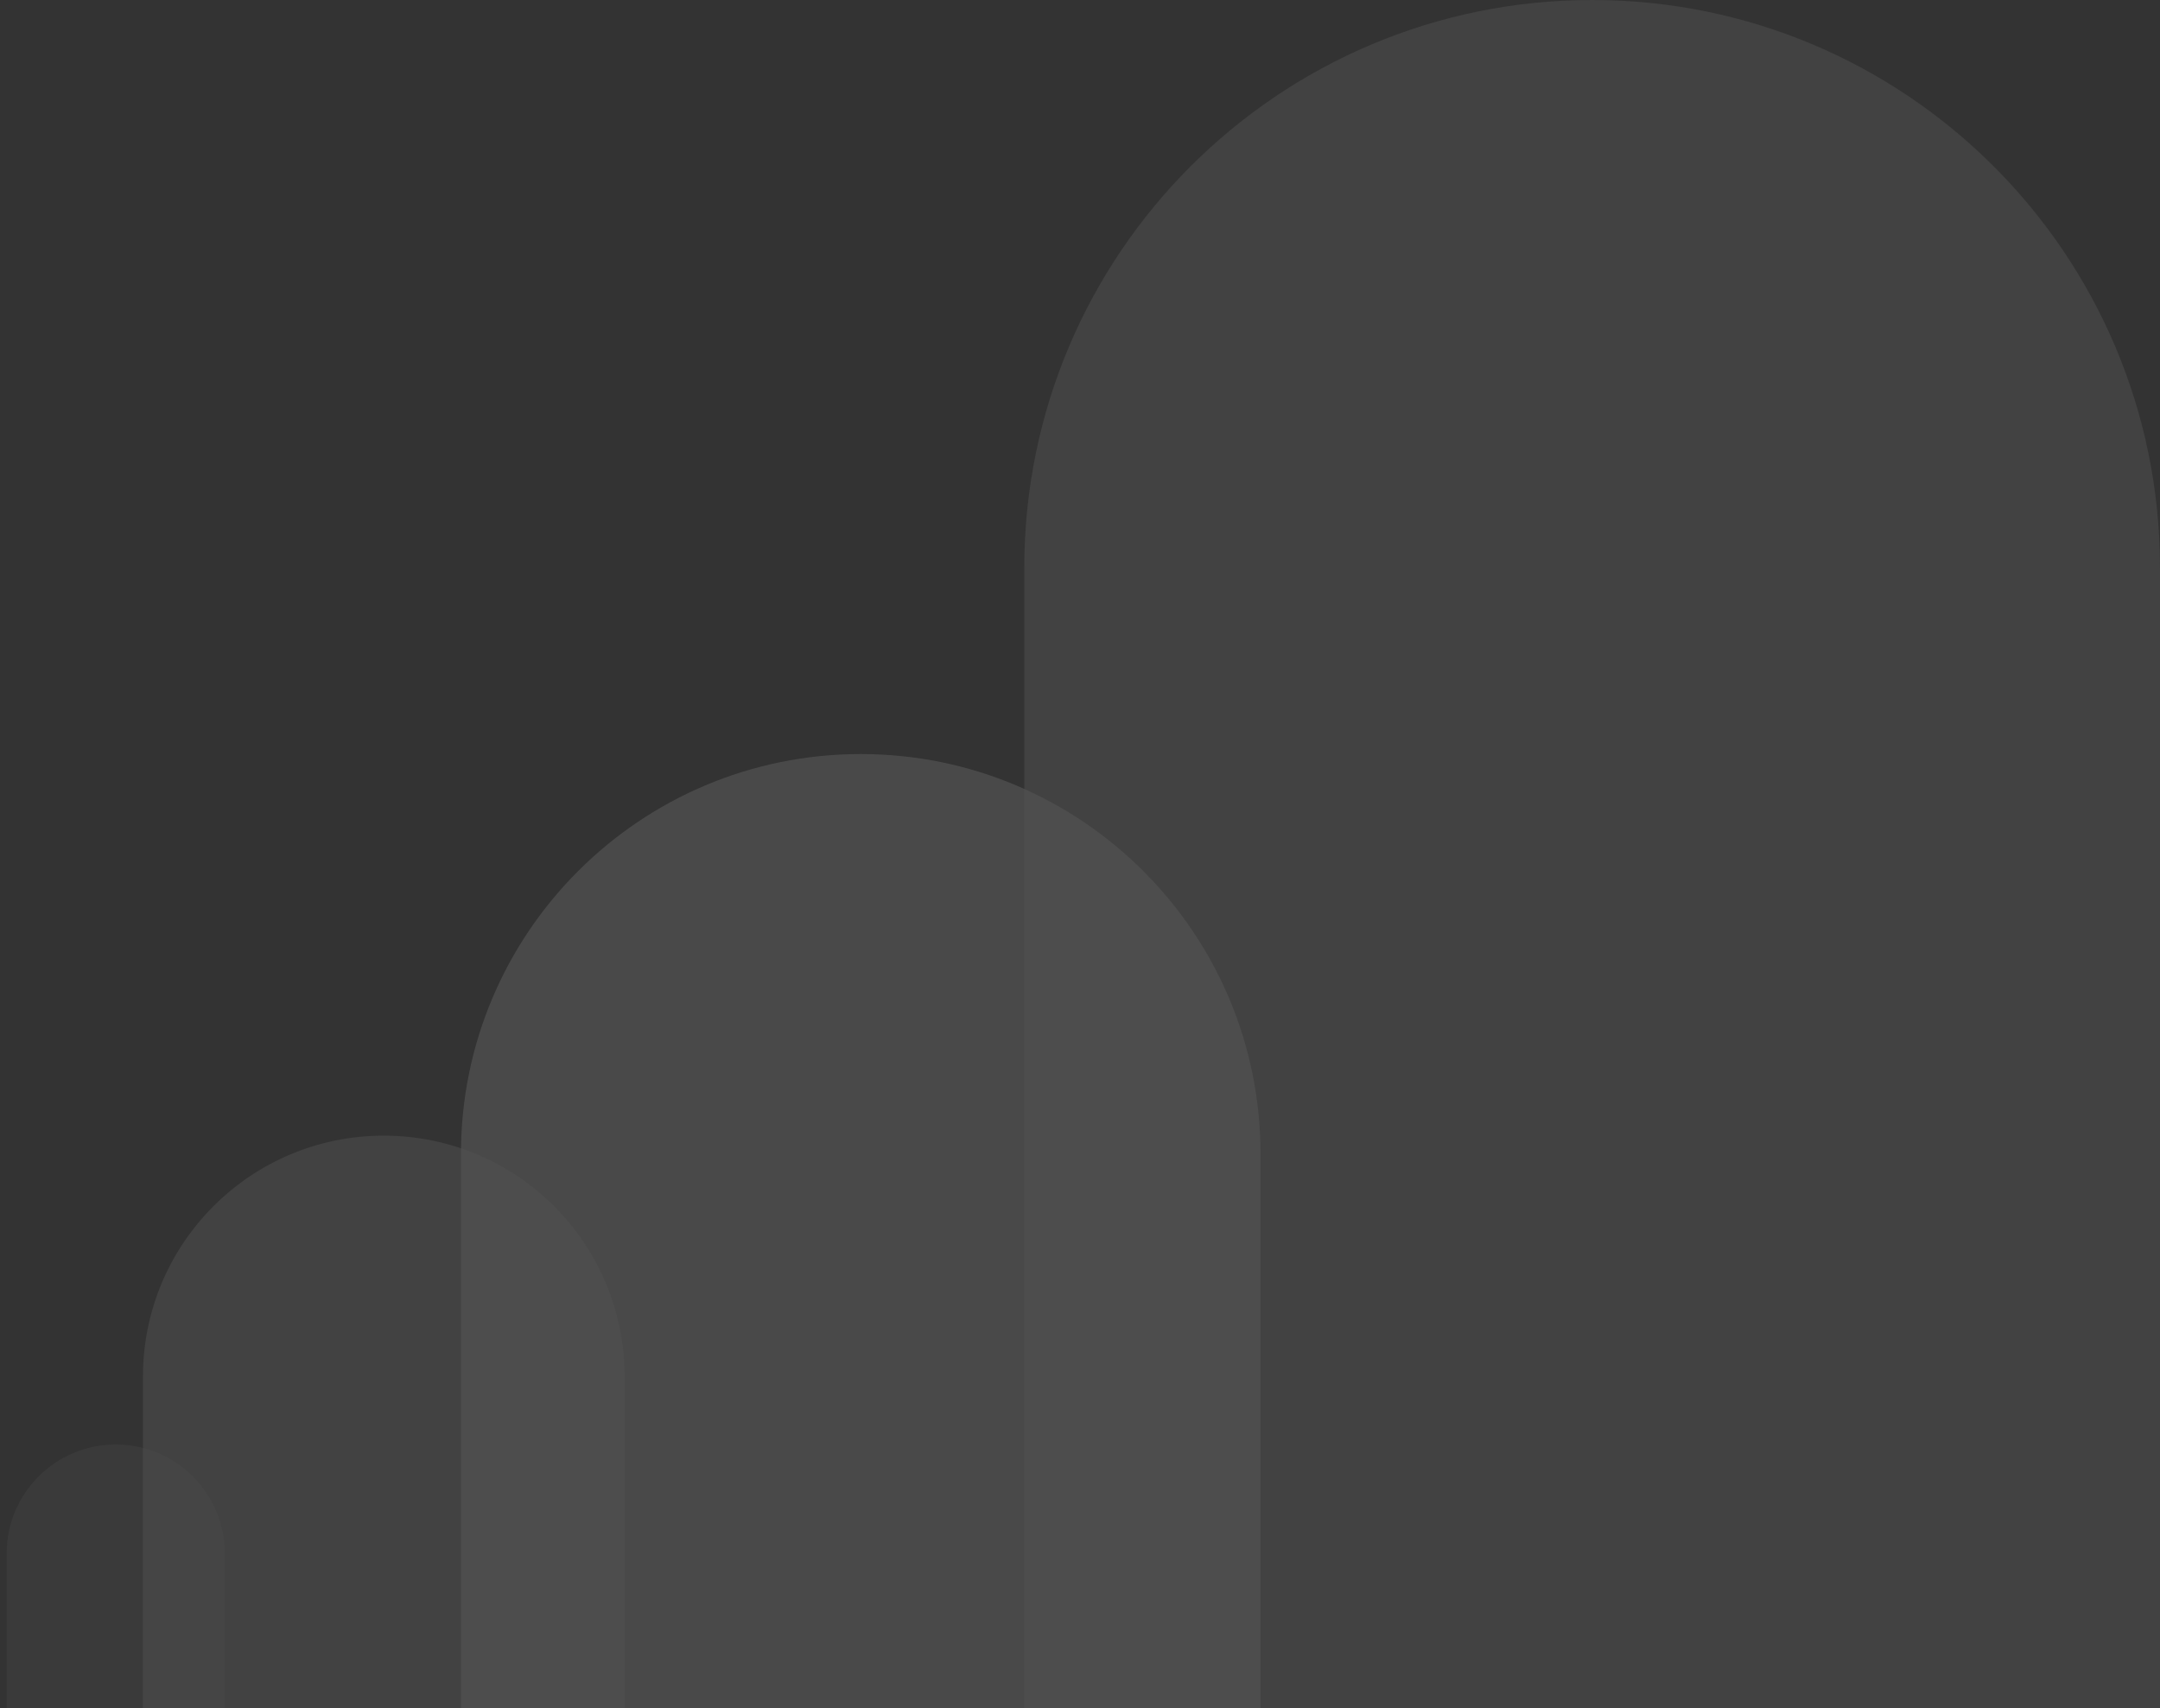 <svg width="239" height="189" viewBox="0 0 239 189" fill="none" xmlns="http://www.w3.org/2000/svg">
<rect x="0" y="0" width="239" height="189" fill="#333333" stroke="none"/>
<g opacity="0.15">
<path opacity="0.25" d="M0.739 171.91C0.739 165.247 6.141 159.846 12.803 159.846C19.466 159.846 24.867 165.247 24.867 171.91V189H0.739V171.91Z" fill="#FAFAFA"/>
<path opacity="0.5" d="M15.819 152.306C15.819 137.593 27.747 125.665 42.46 125.665C57.173 125.665 69.101 137.593 69.101 152.306V189H15.819V152.306Z" fill="#FAFAFA"/>
<path opacity="0.75" d="M51.005 127.675C51.005 103.246 70.81 83.441 95.239 83.441C119.669 83.441 139.473 103.246 139.473 127.675V189H51.005V127.675Z" fill="#FAFAFA"/>
<path d="M113.335 62.832C113.335 28.131 141.466 0 176.168 0C210.869 0 239 28.131 239 62.832V189H113.335V62.832Z" fill="#FAFAFA" fill-opacity="0.5"/>
</g>
</svg>

